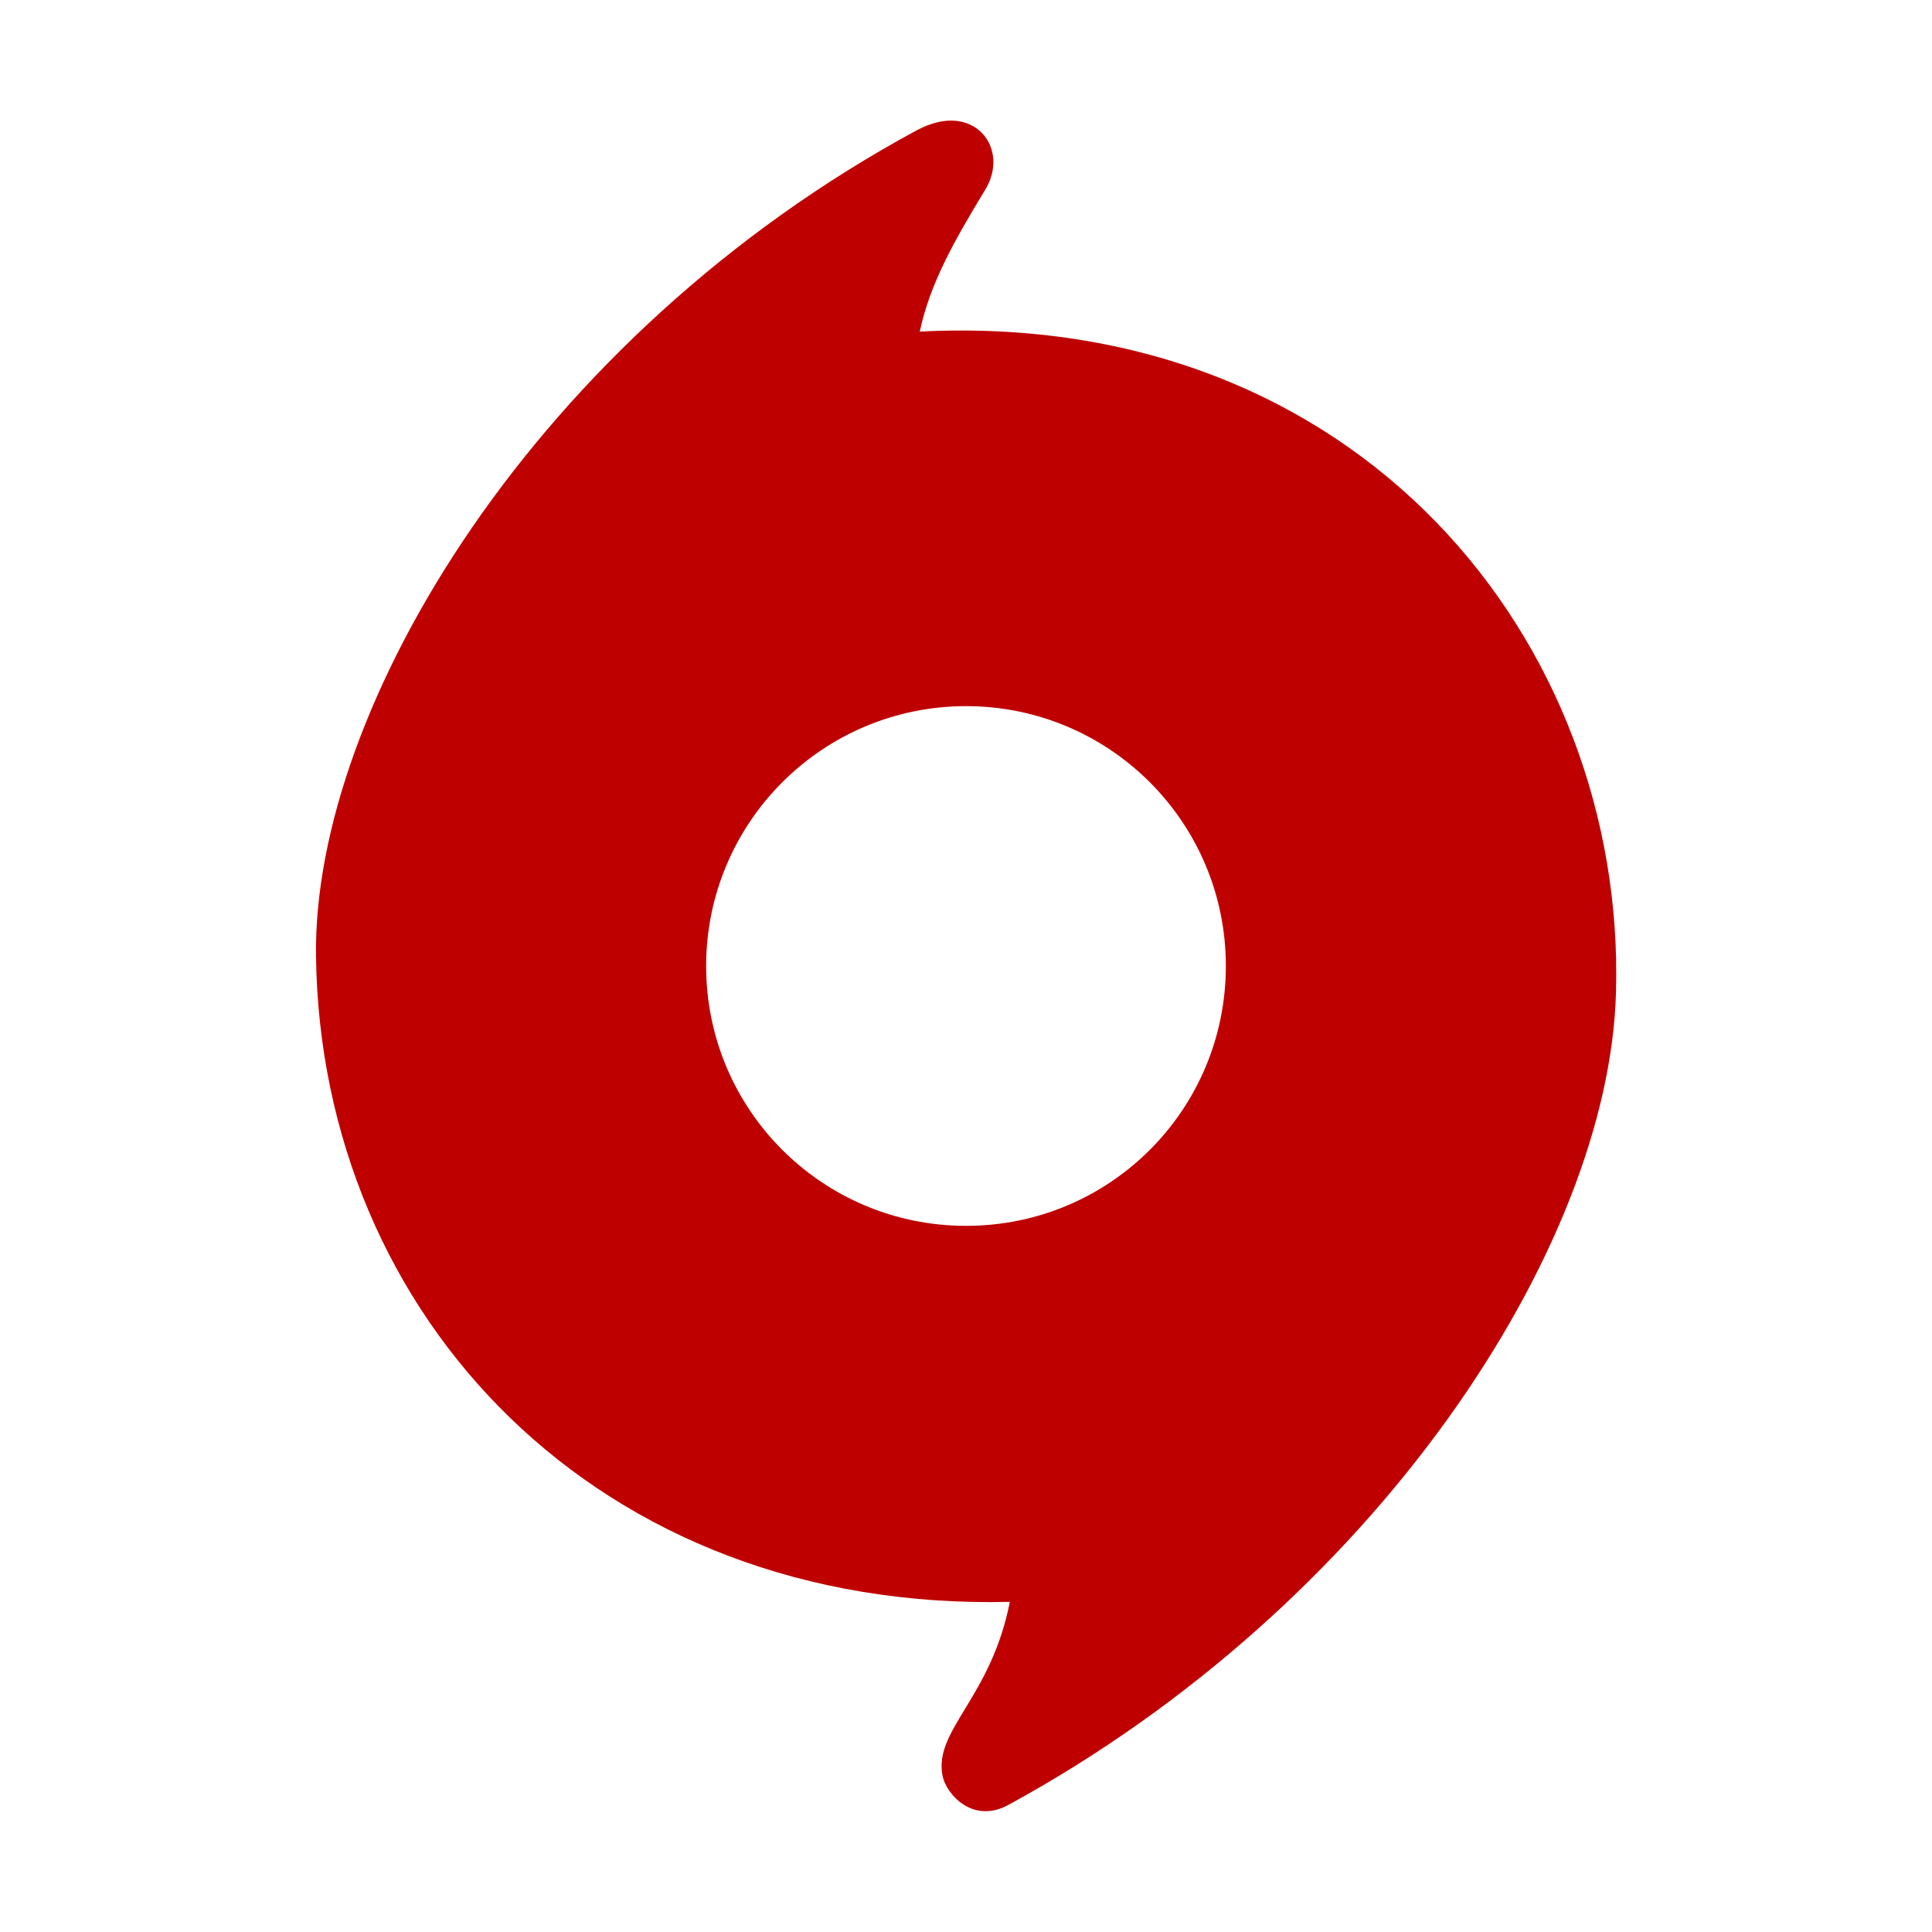 
<svg xmlns="http://www.w3.org/2000/svg" xmlns:xlink="http://www.w3.org/1999/xlink" width="16px" height="16px" viewBox="0 0 16 16" version="1.1">
<g id="surface1">
<path style=" stroke:none;fill-rule:evenodd;fill:#bf0000;fill-opacity:1;" d="M 7.91 1 C 7.82 0.992 7.711 1.016 7.594 1.078 C 4.434 2.785 2.59 5.863 2.617 7.918 C 2.656 10.902 4.949 13.348 8.363 13.266 C 8.207 14.062 7.734 14.324 7.805 14.703 C 7.832 14.852 8.051 15.109 8.348 14.949 C 11.383 13.297 13.324 10.344 13.383 8.219 C 13.465 5.316 11.254 2.562 7.617 2.746 C 7.703 2.344 7.906 1.988 8.16 1.57 C 8.316 1.312 8.184 1.023 7.91 1 Z M 8 5.848 C 9.191 5.848 10.152 6.812 10.152 8 C 10.152 9.191 9.191 10.152 8 10.152 C 6.812 10.152 5.848 9.191 5.848 8 C 5.848 6.812 6.812 5.848 8 5.848 Z M 8 5.848 "/>
</g>
</svg>
